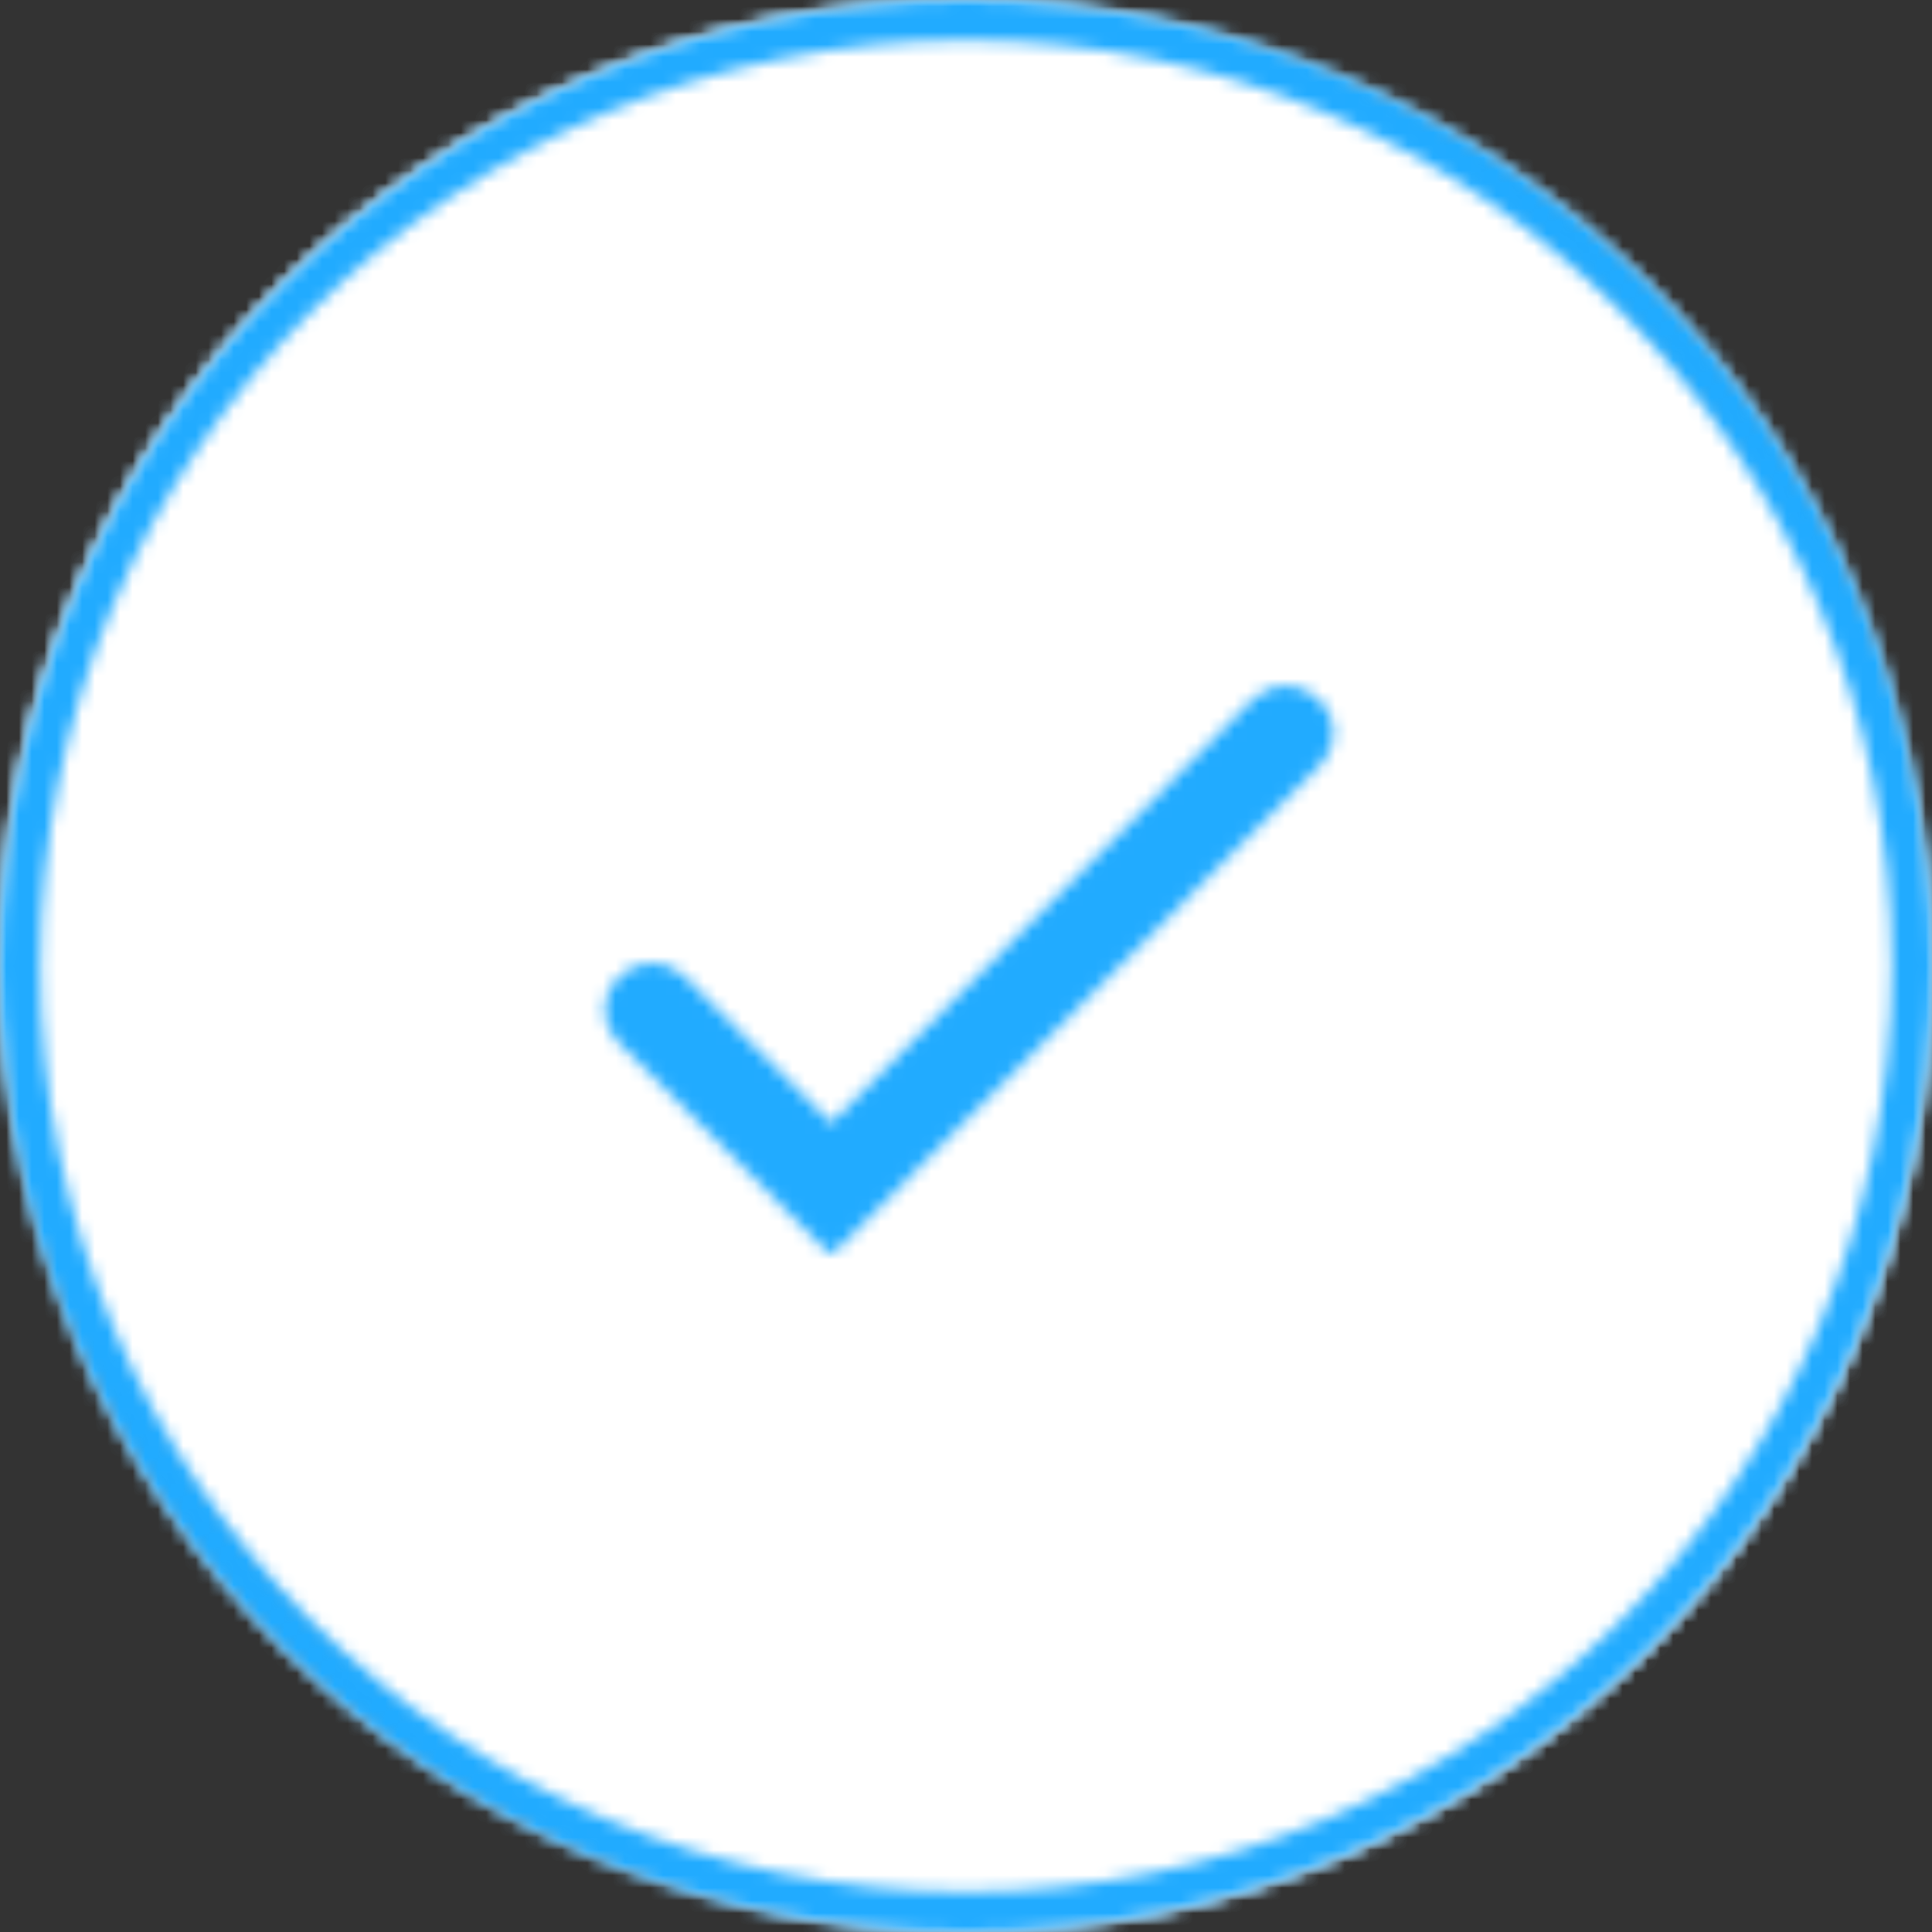 <?xml version="1.0" encoding="UTF-8"?>
<svg width="153px" height="153px" viewBox="0 0 153 153" version="1.1" xmlns="http://www.w3.org/2000/svg" xmlns:xlink="http://www.w3.org/1999/xlink">
    <rect x="0" y="0" width="153" height="153" fill="#333333" stroke="none"/>
    <!-- Generator: Sketch 49.2 (51160) - http://www.bohemiancoding.com/sketch -->
    <title>ic_success</title>
    <desc>Created with Sketch.</desc>
    <defs>
        <rect id="path-1" x="0" y="0" width="153" height="153" rx="76.5"></rect>
        <path d="M76.5,0 C118.75,-7.76115929e-15 153,34.25 153,76.5 C153,118.75 118.75,153 76.5,153 C34.25,153 5.1741062e-15,118.75 0,76.5 C-5.1741062e-15,34.25 34.25,7.76115929e-15 76.5,0 Z M76.5,1 C34.803,1 1,34.803 1,76.5 C1,118.197 34.803,152 76.5,152 C118.197,152 152,118.197 152,76.5 C152,34.803 118.197,1 76.5,1 Z" id="path-3"></path>
        <path d="M76.5,153 C34.25,153 0,118.75 0,76.5 C0,34.25 34.25,0 76.5,0 C118.75,0 153,34.25 153,76.5 C153,118.75 118.75,153 76.5,153 Z M76.5,149.812 C116.989,149.812 149.812,116.989 149.812,76.5 C149.812,36.011 116.989,3.188 76.5,3.188 C36.011,3.188 3.188,36.011 3.188,76.5 C3.188,116.989 36.011,149.812 76.5,149.812 Z" id="path-5"></path>
        <rect id="path-7" x="0" y="0" width="77" height="77"></rect>
        <path d="M60.98,17.117 C62.385,15.704 64.686,15.681 66.12,17.065 C66.169,17.113 66.169,17.113 66.331,17.276 C67.723,18.671 67.723,20.909 66.331,22.305 L27.795,60.958 L27.345,60.958 L10.669,44.231 C9.286,42.844 9.276,40.623 10.647,39.224 L10.77,39.099 C12.164,37.676 14.464,37.636 15.908,39.009 C15.926,39.026 19.537,42.647 27.569,50.704 L60.98,17.117 Z" id="path-9"></path>
    </defs>
    <g id="Pop-Ups" stroke="none" stroke-width="1" fill="none" fill-rule="evenodd">
        <g id="success_popup" transform="translate(-760, -257)">
            <g id="Data-/-Container-/-Icon-Holder" transform="translate(760, 257)">
                <g id="Material-/-Radius:-100" fill-rule="evenodd" stroke-width="1">
                    <g id="Elevation"></g>
                    <g id="Color">
                        <mask id="mask-2" fill="white">
                            <use xlink:href="#path-1"></use>
                        </mask>
                        <g id="Container"></g>
                        <g id="Style-/-Color-/-White" mask="url(#mask-2)" fill="#FFFFFF">
                            <rect id="Container" x="0" y="0" width="153" height="153"></rect>
                        </g>
                    </g>
                    <g id="Border">
                        <mask id="mask-4" fill="white">
                            <use xlink:href="#path-3"></use>
                        </mask>
                        <g id="Combined-Shape"></g>
                        <g id="Style-/-Color-/-White" mask="url(#mask-4)" fill="#FFFFFF">
                            <rect id="Container" x="0" y="0" width="153" height="153"></rect>
                        </g>
                    </g>
                </g>
                <g id="Border" stroke-width="1" fill-rule="evenodd">
                    <mask id="mask-6" fill="white">
                        <use xlink:href="#path-5"></use>
                    </mask>
                    <g></g>
                    <g id="Style-/-Color-/-Crystal" mask="url(#mask-6)" fill="#21ABFF">
                        <rect id="Container" x="0" y="0" width="153" height="153"></rect>
                    </g>
                </g>
                <g id="Icon-/-Check" transform="translate(38.25, 38.25)">
                    <mask id="mask-8" fill="white">
                        <use xlink:href="#path-7"></use>
                    </mask>
                    <g id="Container" fill-rule="nonzero"></g>
                    <mask id="mask-10" fill="white">
                        <use xlink:href="#path-9"></use>
                    </mask>
                    <g id="Check" fill-rule="nonzero"></g>
                    <g id="Style-/-Color-/-Crystal" mask="url(#mask-10)" fill="#21ABFF" fill-rule="evenodd">
                        <rect id="Container" x="0" y="0" width="77" height="77"></rect>
                    </g>
                </g>
            </g>
        </g>
    </g>
</svg>